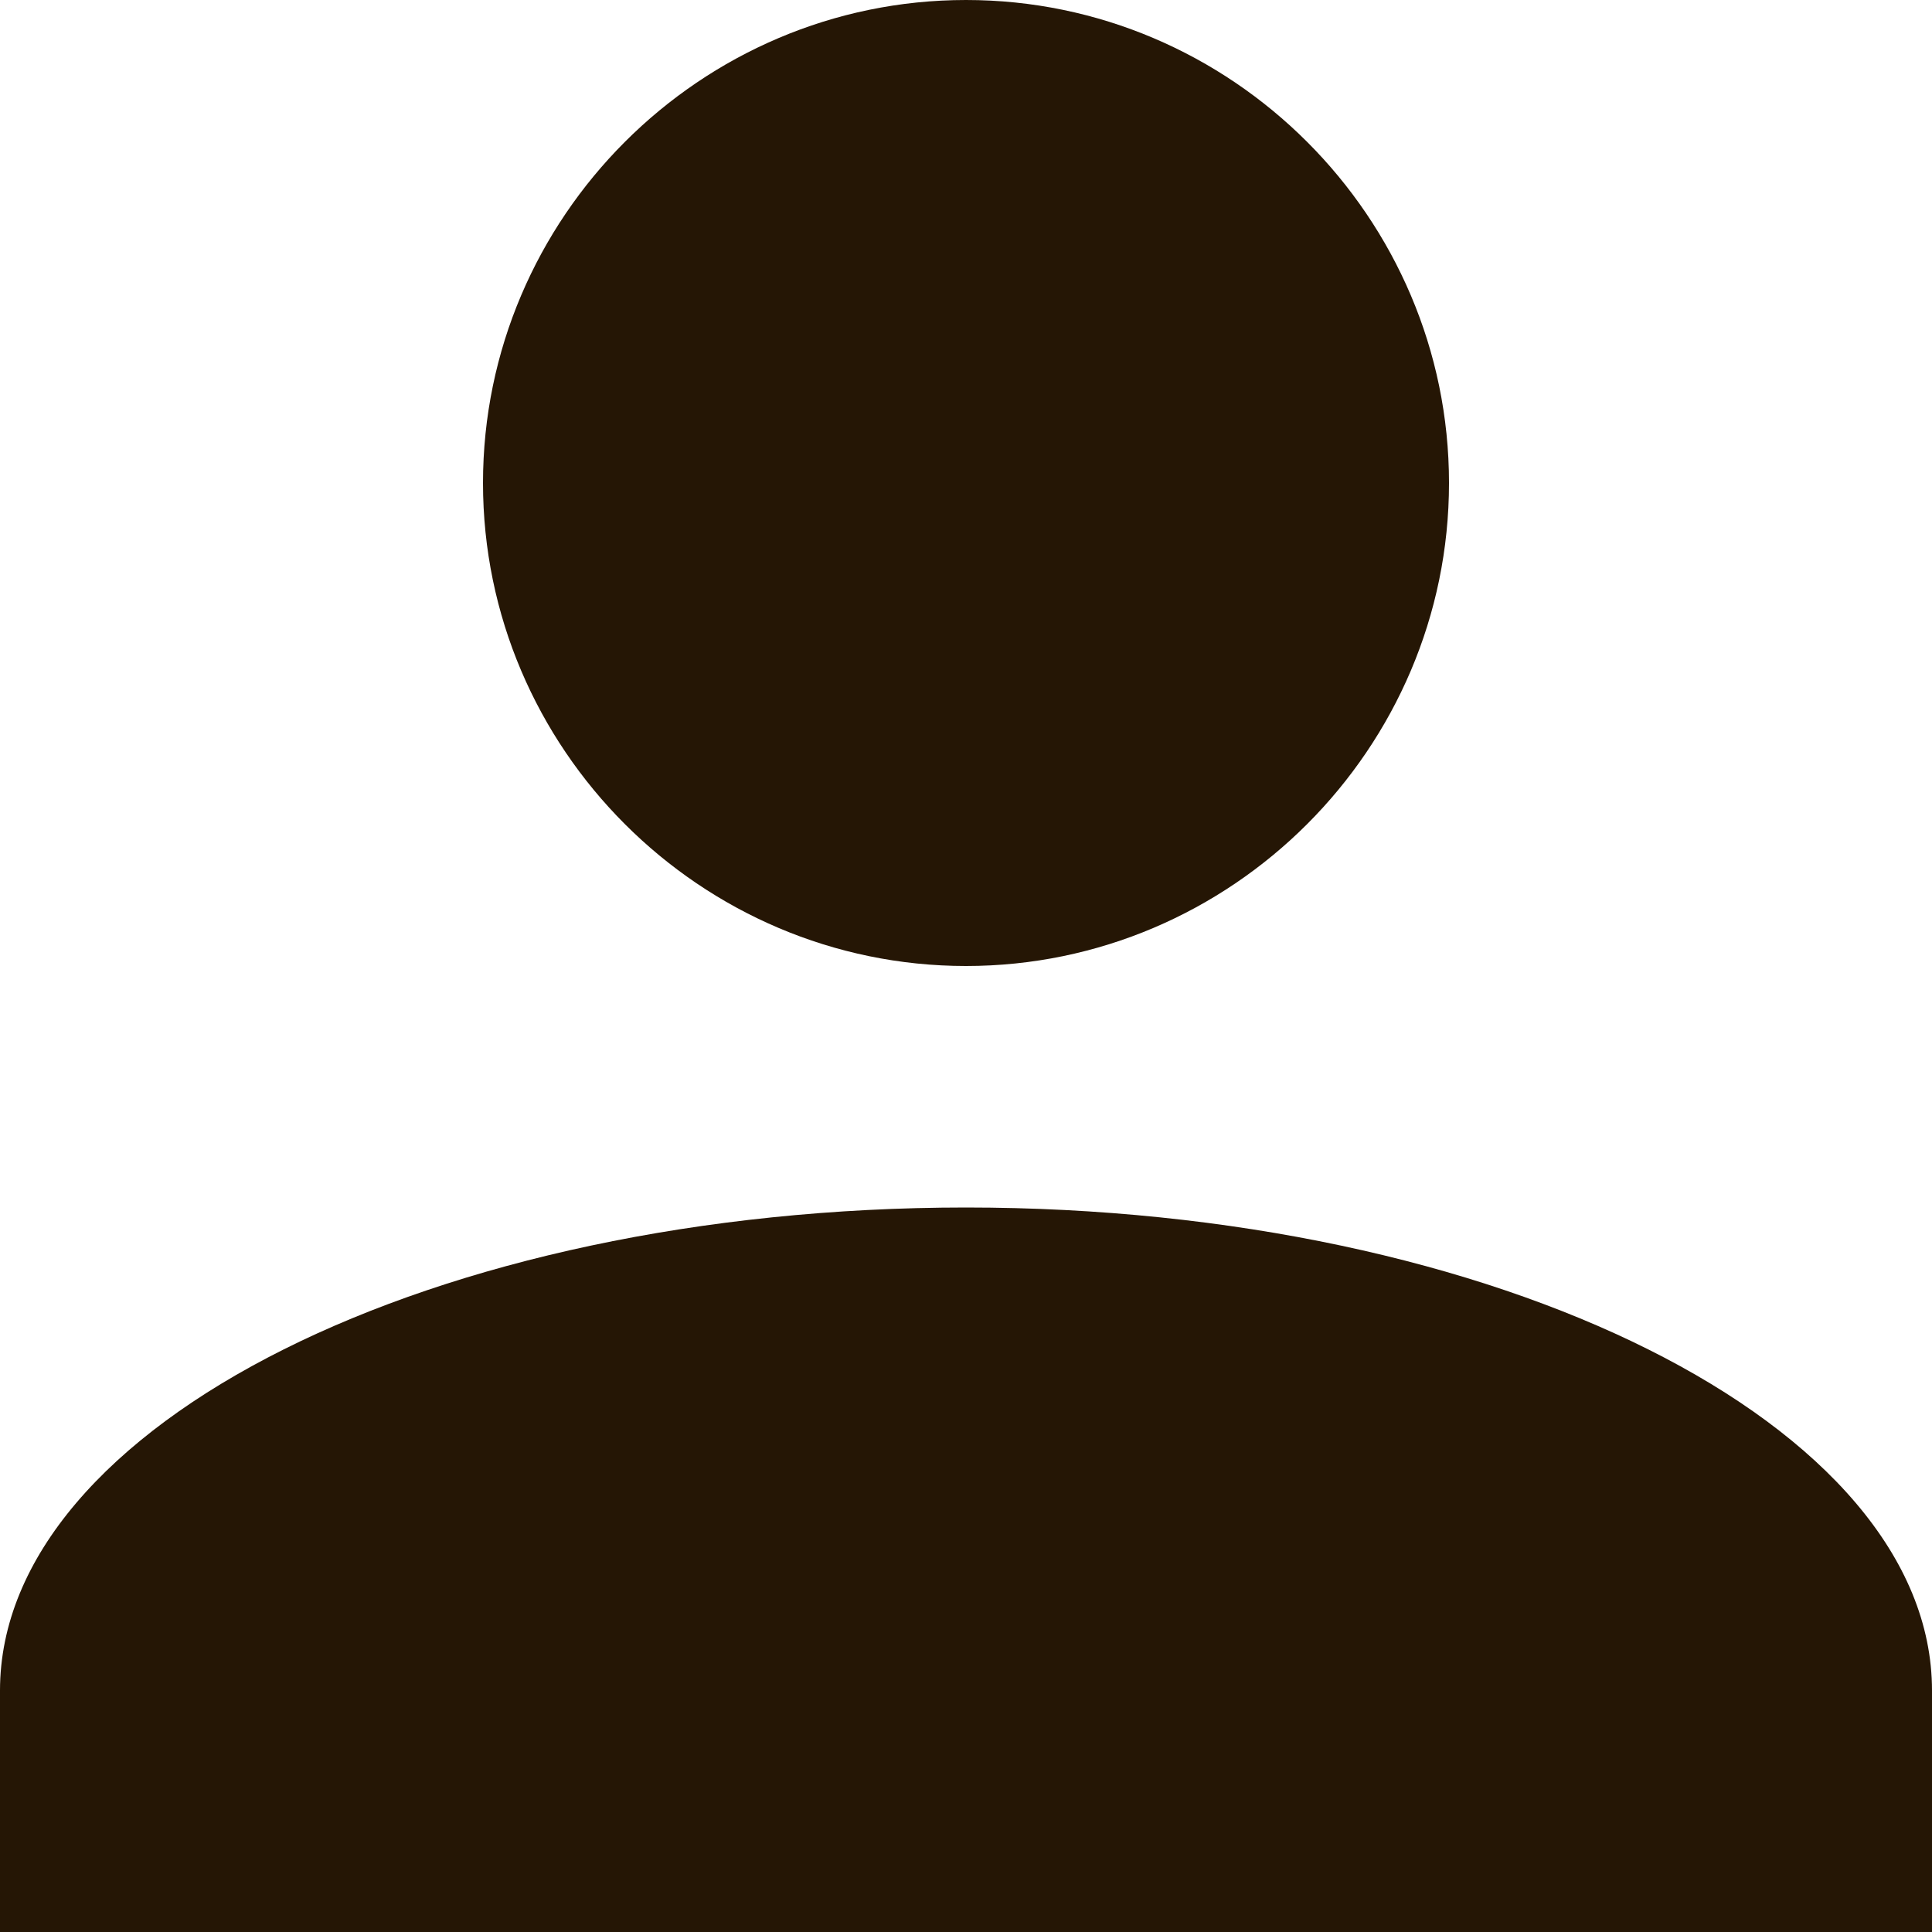 <?xml version="1.0" encoding="utf-8"?>
<!-- Generator: Adobe Illustrator 20.1.0, SVG Export Plug-In . SVG Version: 6.00 Build 0)  -->
<svg version="1.1" id="Calque_1" xmlns="http://www.w3.org/2000/svg" xmlns:xlink="http://www.w3.org/1999/xlink" x="0px" y="0px"
	 viewBox="0 0 16 16" style="enable-background:new 0 0 16 16;" xml:space="preserve">
<style type="text/css">
	.st0{fill:#251605;}
</style>
<title>account</title>
<desc>Created with Sketch.</desc>
<g id="Page-1">
	<g id="_x30_1-accueil" transform="translate(-869, -79)">
		<g id="account" transform="translate(869, 79)">
			<path id="Shape" class="st0" d="M8,0c2.2,0,4,1.8,4,4s-1.8,4-4,4S4,6.2,4,4S5.8,0,8,0L8,0z M8,10c4.4,0,8,1.8,8,4v2H0v-2
				C0,11.8,3.6,10,8,10L8,10z"/>
		</g>
	</g>
</g>
</svg>
